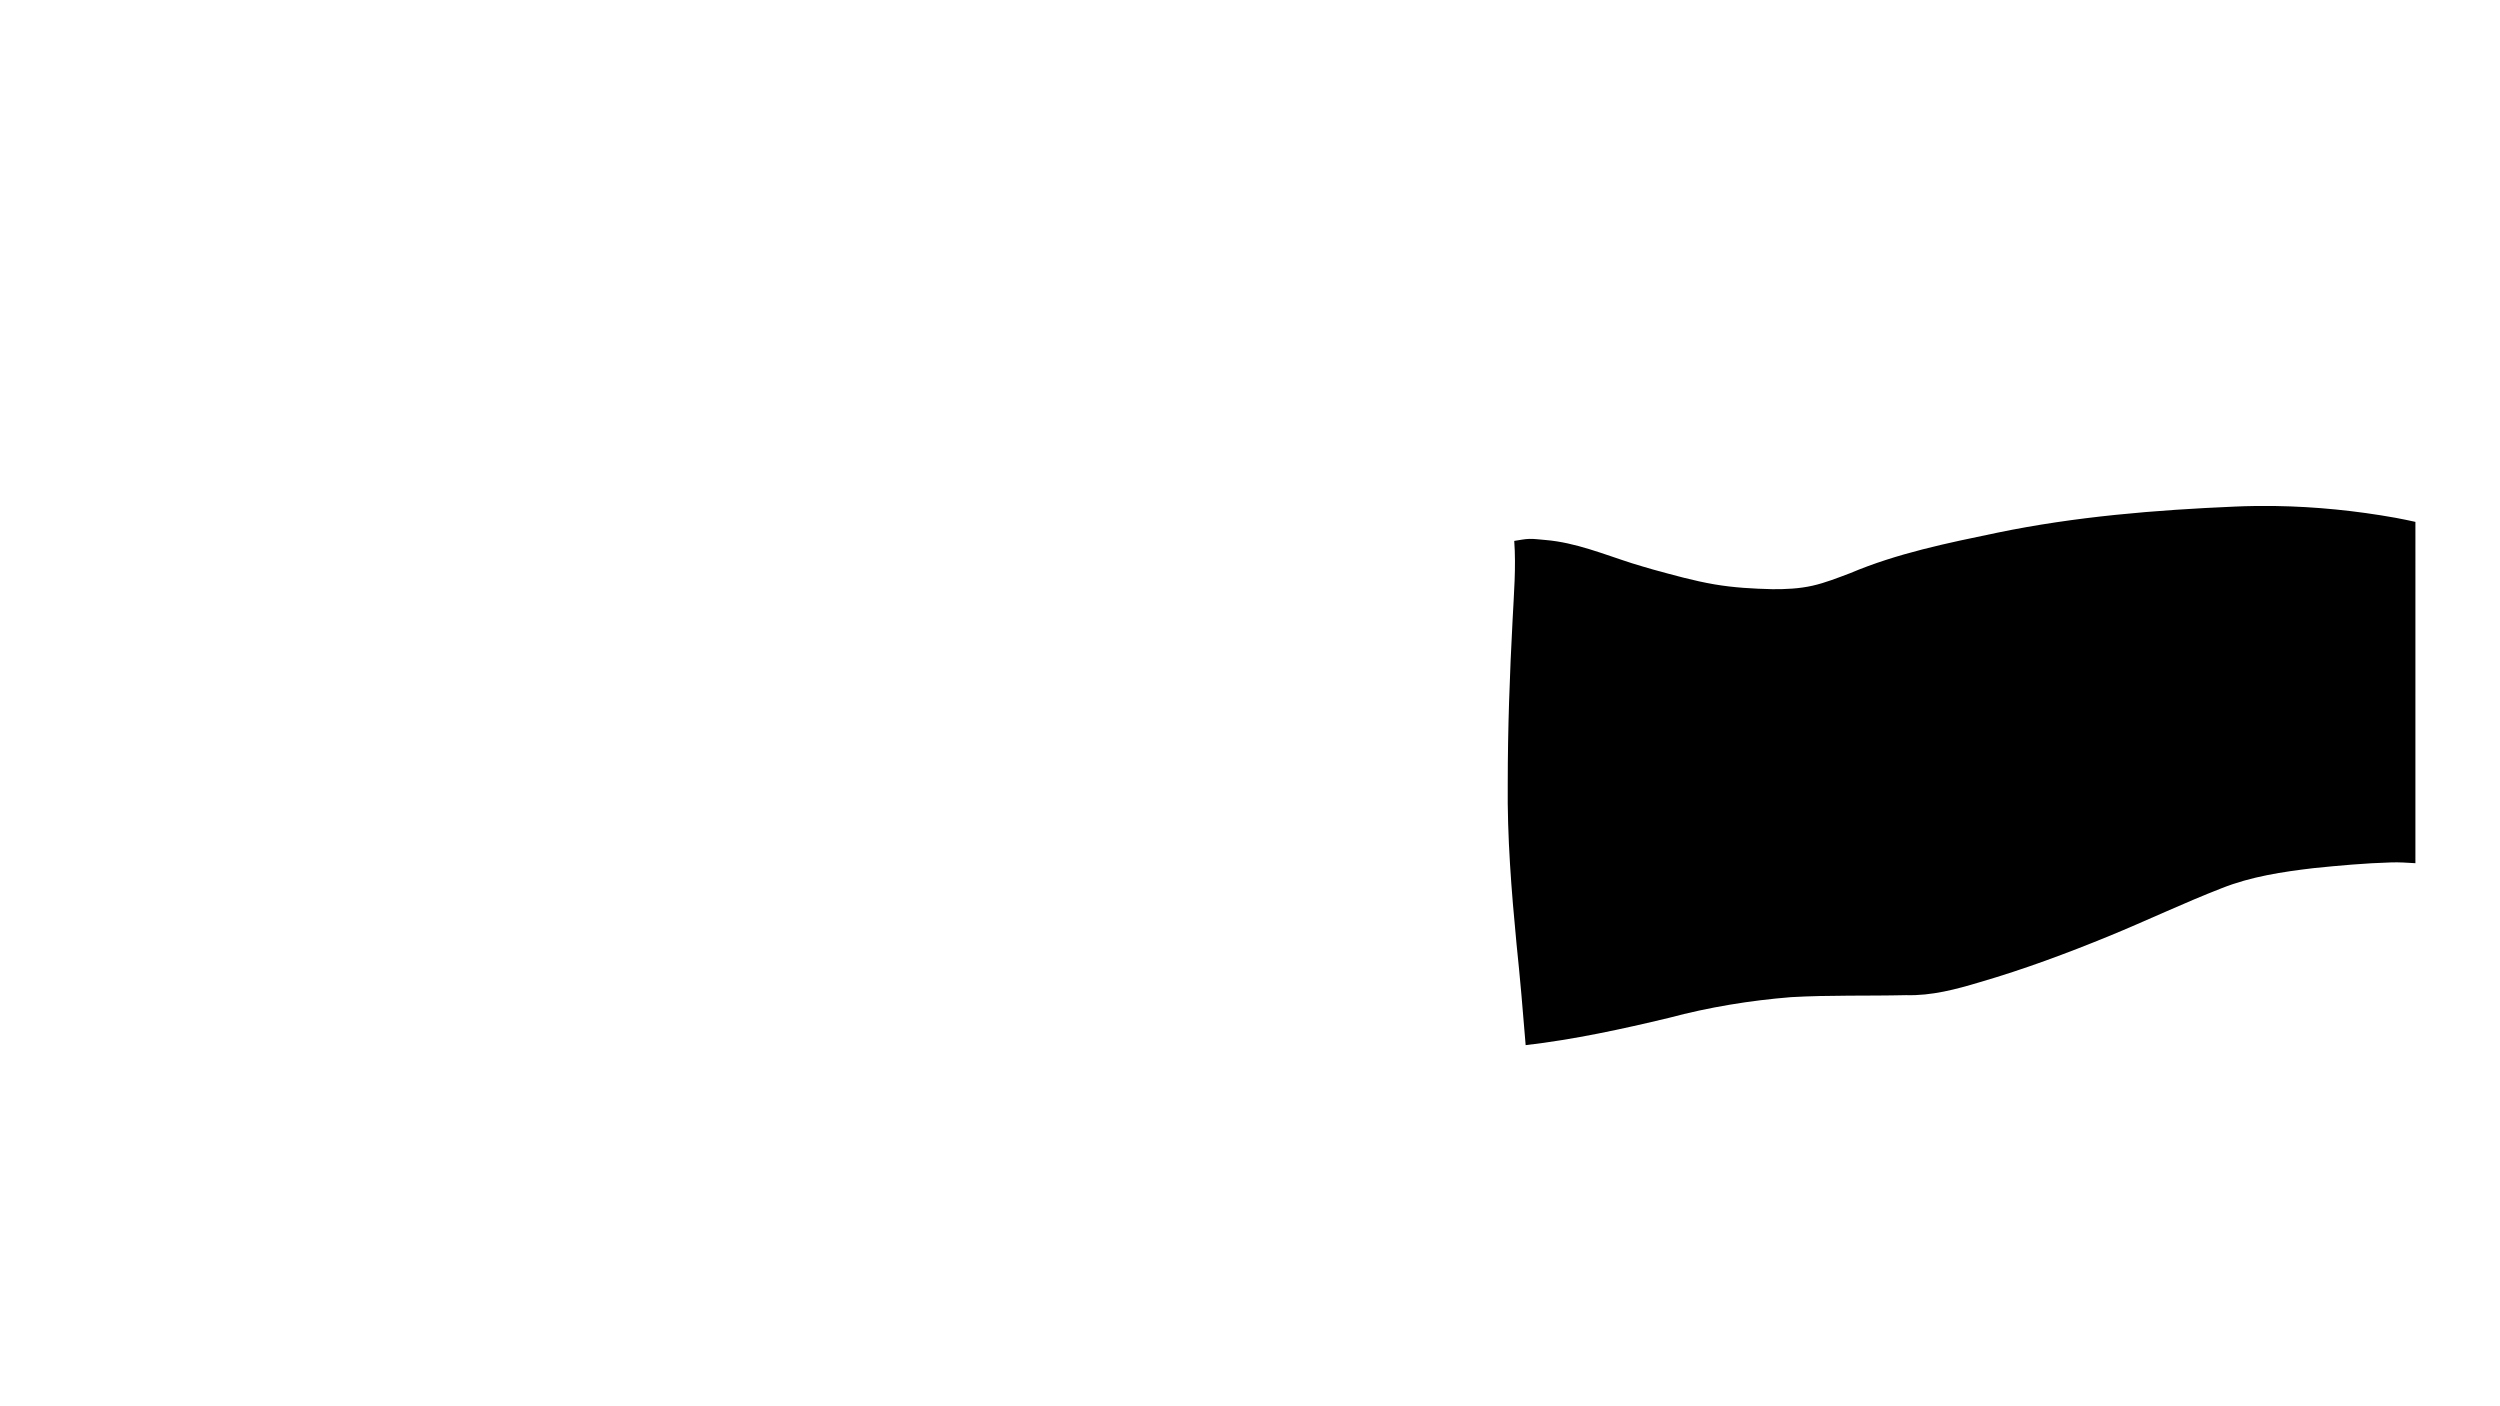 <svg width="1920" height="1080" viewBox="0 0 1920 1080" version="1.1" id="svg1" xmlns="http://www.w3.org/2000/svg" xmlns:svg="http://www.w3.org/2000/svg"><path style="fill:#000000;stroke-width:0.91" d="m 1747.408,388.619 c -10.321,-0.157 -20.642,-0.017 -30.945,0.432 -61.216,2.632 -122.601,7.643 -182.686,20.096 -38.243,7.942 -76.734,15.763 -112.869,31.049 -9.484,3.558 -19.004,7.39 -28.92,9.625 -10.075,2.271 -20.532,2.757 -30.814,2.676 -14.873,-0.364 -29.633,-1.18 -44.336,-3.684 -15.961,-2.718 -31.651,-7.154 -47.246,-11.406 -5.299,-1.574 -10.63,-3.045 -15.896,-4.723 -21.938,-6.99 -43.545,-16.019 -66.734,-17.963 -4.128,-0.284 -8.247,-0.961 -12.383,-0.852 -3.779,0.1 -7.504,0.915 -11.242,1.477 -0.135,0.02 -0.266,0.06 -0.4,0.08 1.469,20.191 -0.27,40.62 -1.27,60.787 -2.217,41.751 -3.705,83.541 -3.719,125.352 -0.459,41.256 2.808,82.331 6.744,123.352 2.693,25.887 4.956,51.814 7.014,77.758 37.225,-4.326 73.829,-12.269 110.223,-21.012 30.643,-8.169 61.953,-13.285 93.533,-15.85 29.435,-1.697 58.94,-0.833 88.408,-1.533 19.66,0.557 38.388,-4.489 57.01,-10.076 33.541,-9.776 66.25,-21.954 98.562,-35.178 29.097,-11.925 57.502,-25.488 86.812,-36.883 22.546,-8.959 46.666,-12.594 70.621,-15.42 19.764,-2.009 39.562,-3.812 59.424,-4.385 6.263,-0.225 12.499,0.234 18.738,0.6 V 400.799 c -5.077,-1.082 -10.143,-2.215 -15.252,-3.129 -30.457,-5.447 -61.415,-8.581 -92.377,-9.051 z" id="path15"></path></svg>